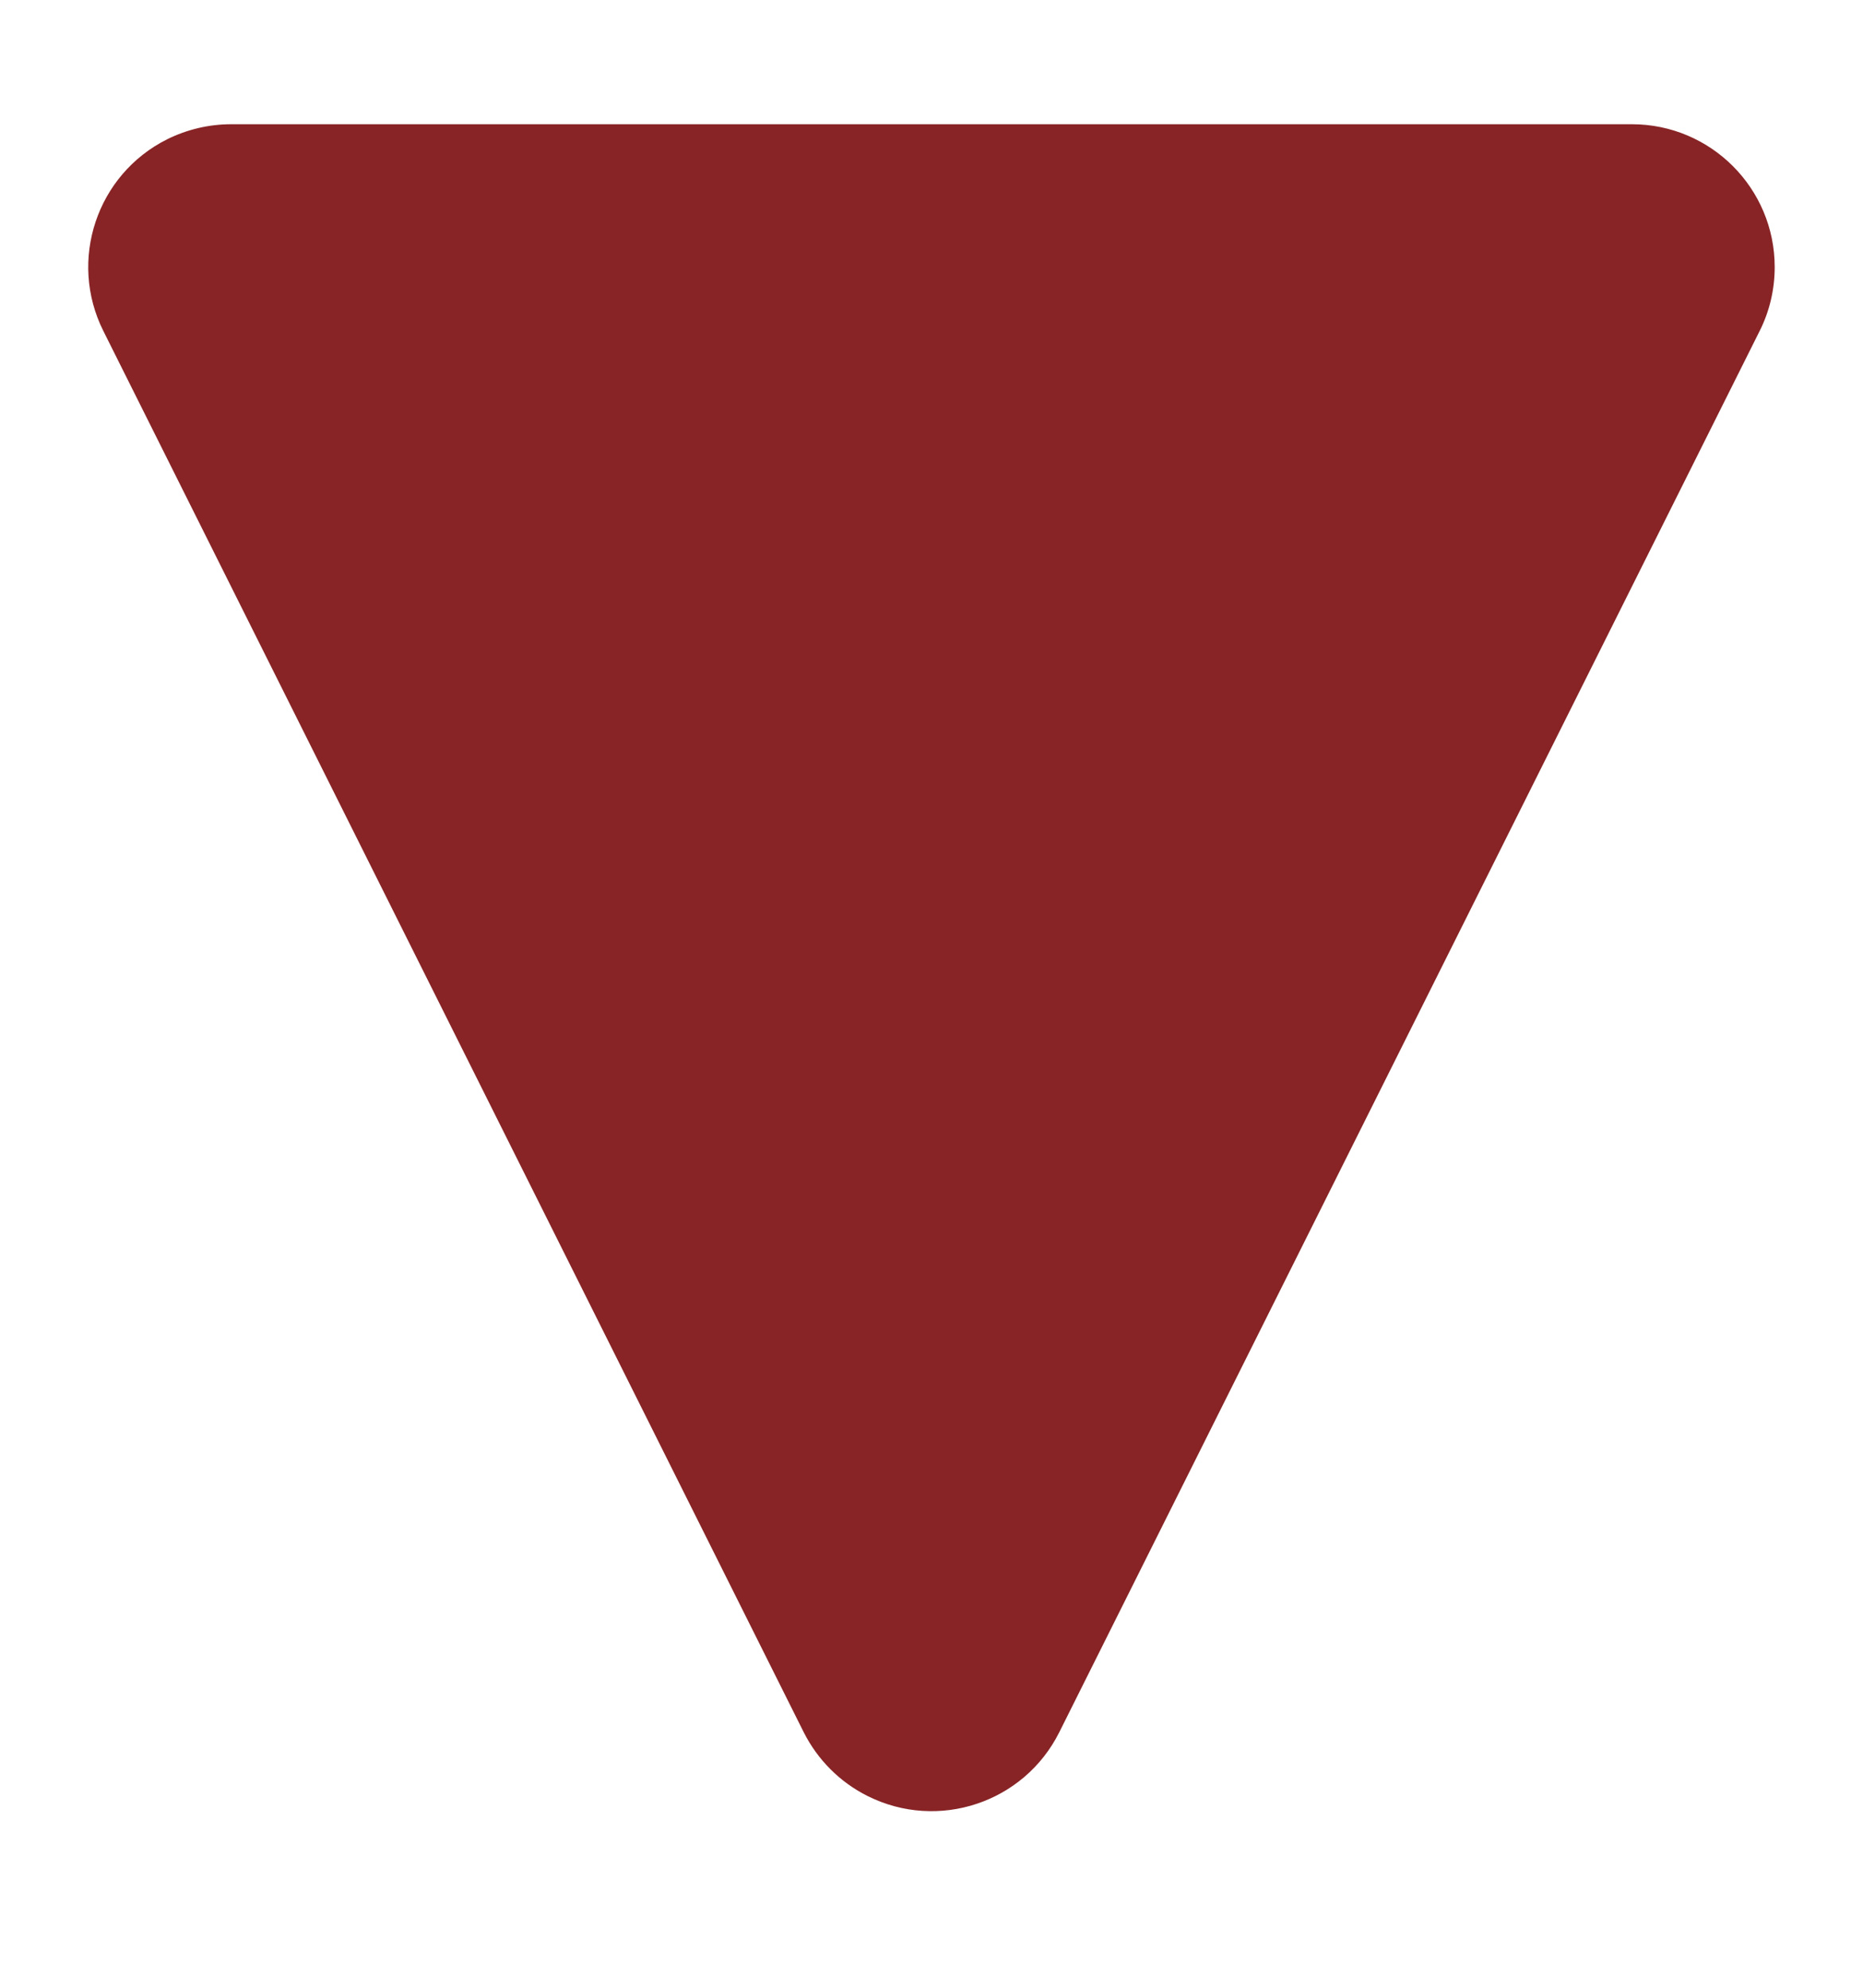 <?xml version="1.0" encoding="UTF-8"?>
<svg width="15px" height="16px" viewBox="0 0 15 16" version="1.1" xmlns="http://www.w3.org/2000/svg" xmlns:xlink="http://www.w3.org/1999/xlink">
    <!-- Generator: Sketch 63.1 (92452) - https://sketch.com -->
    <title>arrow</title>
    <desc>Created with Sketch.</desc>
    <g id="Logo-&amp;-Theme" stroke="none" stroke-width="1" fill="none" fill-rule="evenodd">
        <g id="Illustration" transform="translate(-802, -904)" fill="#882426">
            <g id="arrow" transform="translate(802, 904)">
                <path d="M8.529,3.057 L14.168,14.336 C14.452,14.904 14.222,15.595 13.654,15.879 C13.494,15.958 13.318,16 13.139,16 L1.861,16 C1.226,16 0.711,15.485 0.711,14.85 C0.711,14.671 0.752,14.495 0.832,14.336 L6.471,3.057 C6.755,2.489 7.446,2.259 8.014,2.543 C8.237,2.654 8.417,2.835 8.529,3.057 Z" id="Triangle" transform="translate(7.5, 8.5) rotate(-180) translate(-7.5, -8.5) "></path>
            </g>
        </g>
    </g>
</svg>